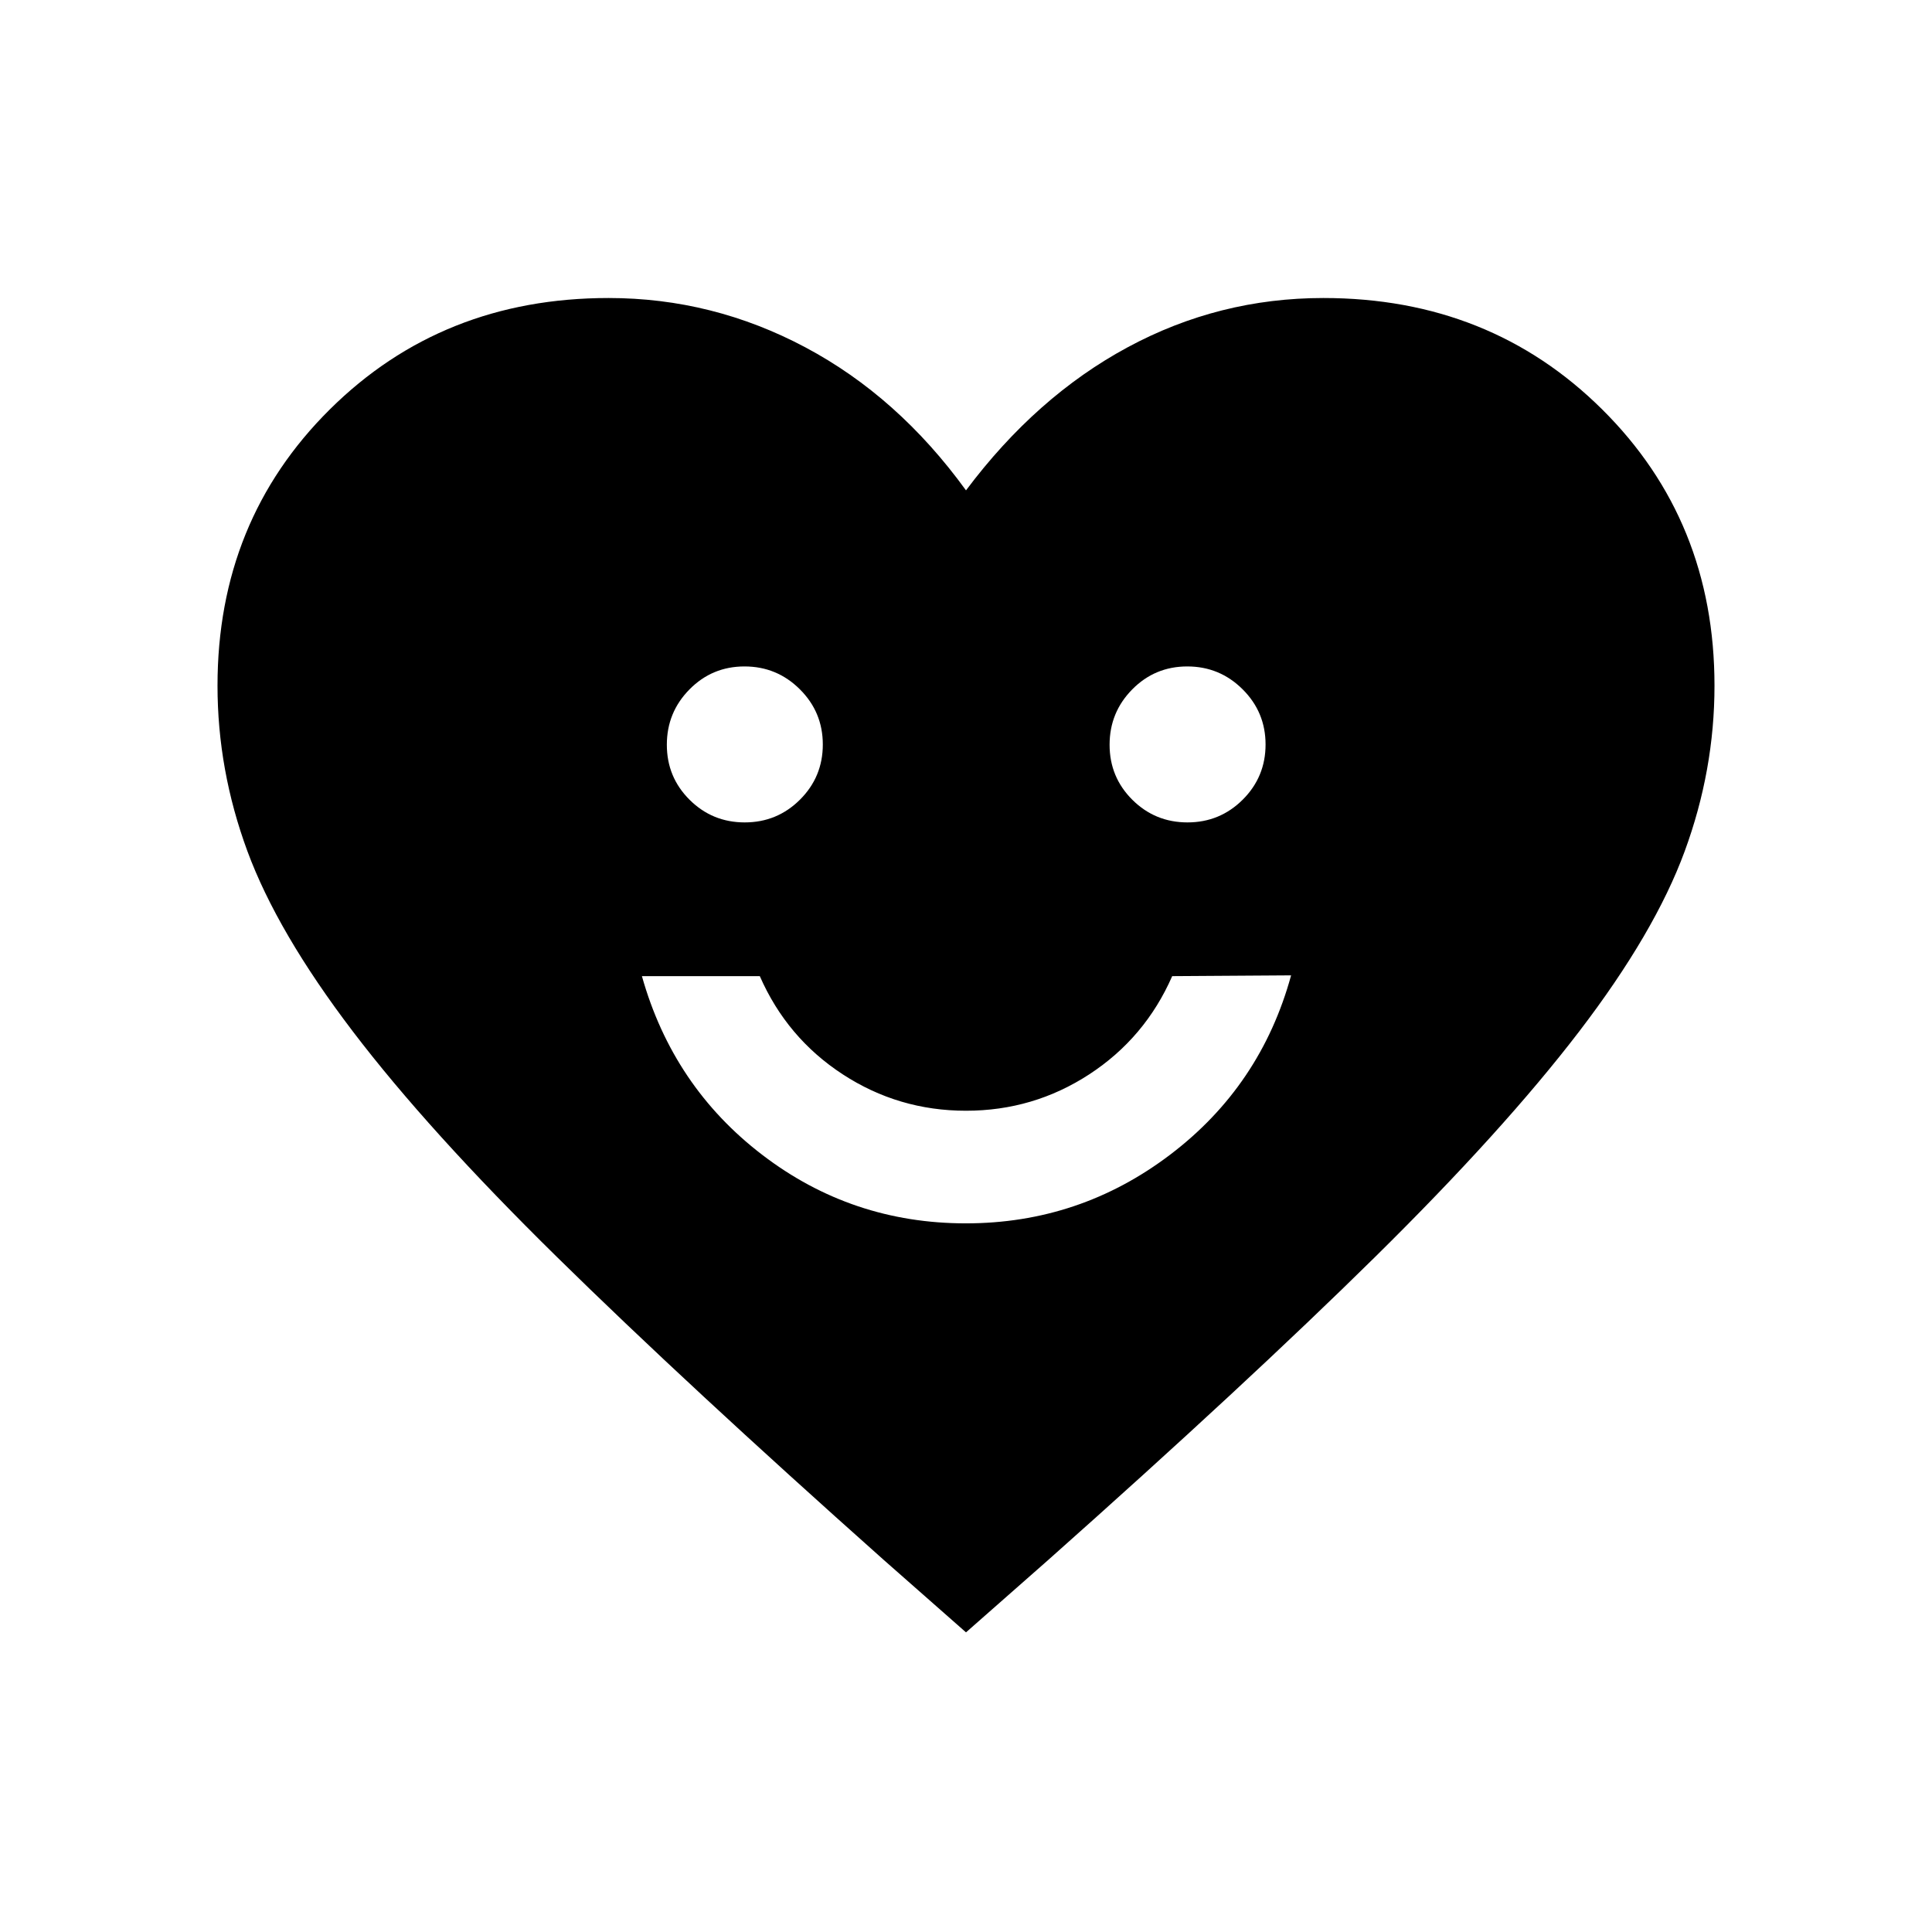 <svg xmlns="http://www.w3.org/2000/svg" height="24" viewBox="0 -960 960 960" width="24"><path d="M479.91-352.12q56.59 0 101.59-34.17 45.01-34.18 60.04-89.06l-59.08.39q-13.46 30.69-41.21 48.79-27.75 18.09-61.25 18.09t-61.25-18.09q-27.75-18.1-41.21-48.79h-58.58q15.46 54.92 59.91 88.88 44.44 33.96 101.04 33.96ZM370.06-551.35q16.09 0 27.44-11.3 11.35-11.31 11.35-27.41 0-16.09-11.41-27.44-11.4-11.35-27.5-11.35-16.09 0-27.34 11.41-11.25 11.4-11.25 27.5 0 16.09 11.3 27.34 11.31 11.25 27.41 11.25Zm220 0q16.09 0 27.44-11.3 11.35-11.31 11.35-27.41 0-16.09-11.41-27.44-11.4-11.35-27.5-11.35-16.09 0-27.34 11.41-11.25 11.4-11.25 27.5 0 16.09 11.3 27.34 11.31 11.25 27.41 11.25ZM480-148.89l-40.92-36.03q-98.35-87.58-162.32-150.47-63.98-62.88-101.46-112.13-37.49-49.25-52.36-89.52-14.86-40.27-14.86-82.27 0-81.89 55.8-137.25t138.54-55.36q51.68 0 97.74 24.5 46.07 24.5 79.84 71.08 34.88-46.58 80.29-71.08 45.4-24.5 97.29-24.5 82.74 0 138.54 55.36t55.8 137.25q0 42-14.83 82.36-14.83 40.35-52.35 89.4-37.51 49.05-101.39 112.05-63.89 63-162.43 150.58L480-148.89Z"/></svg>